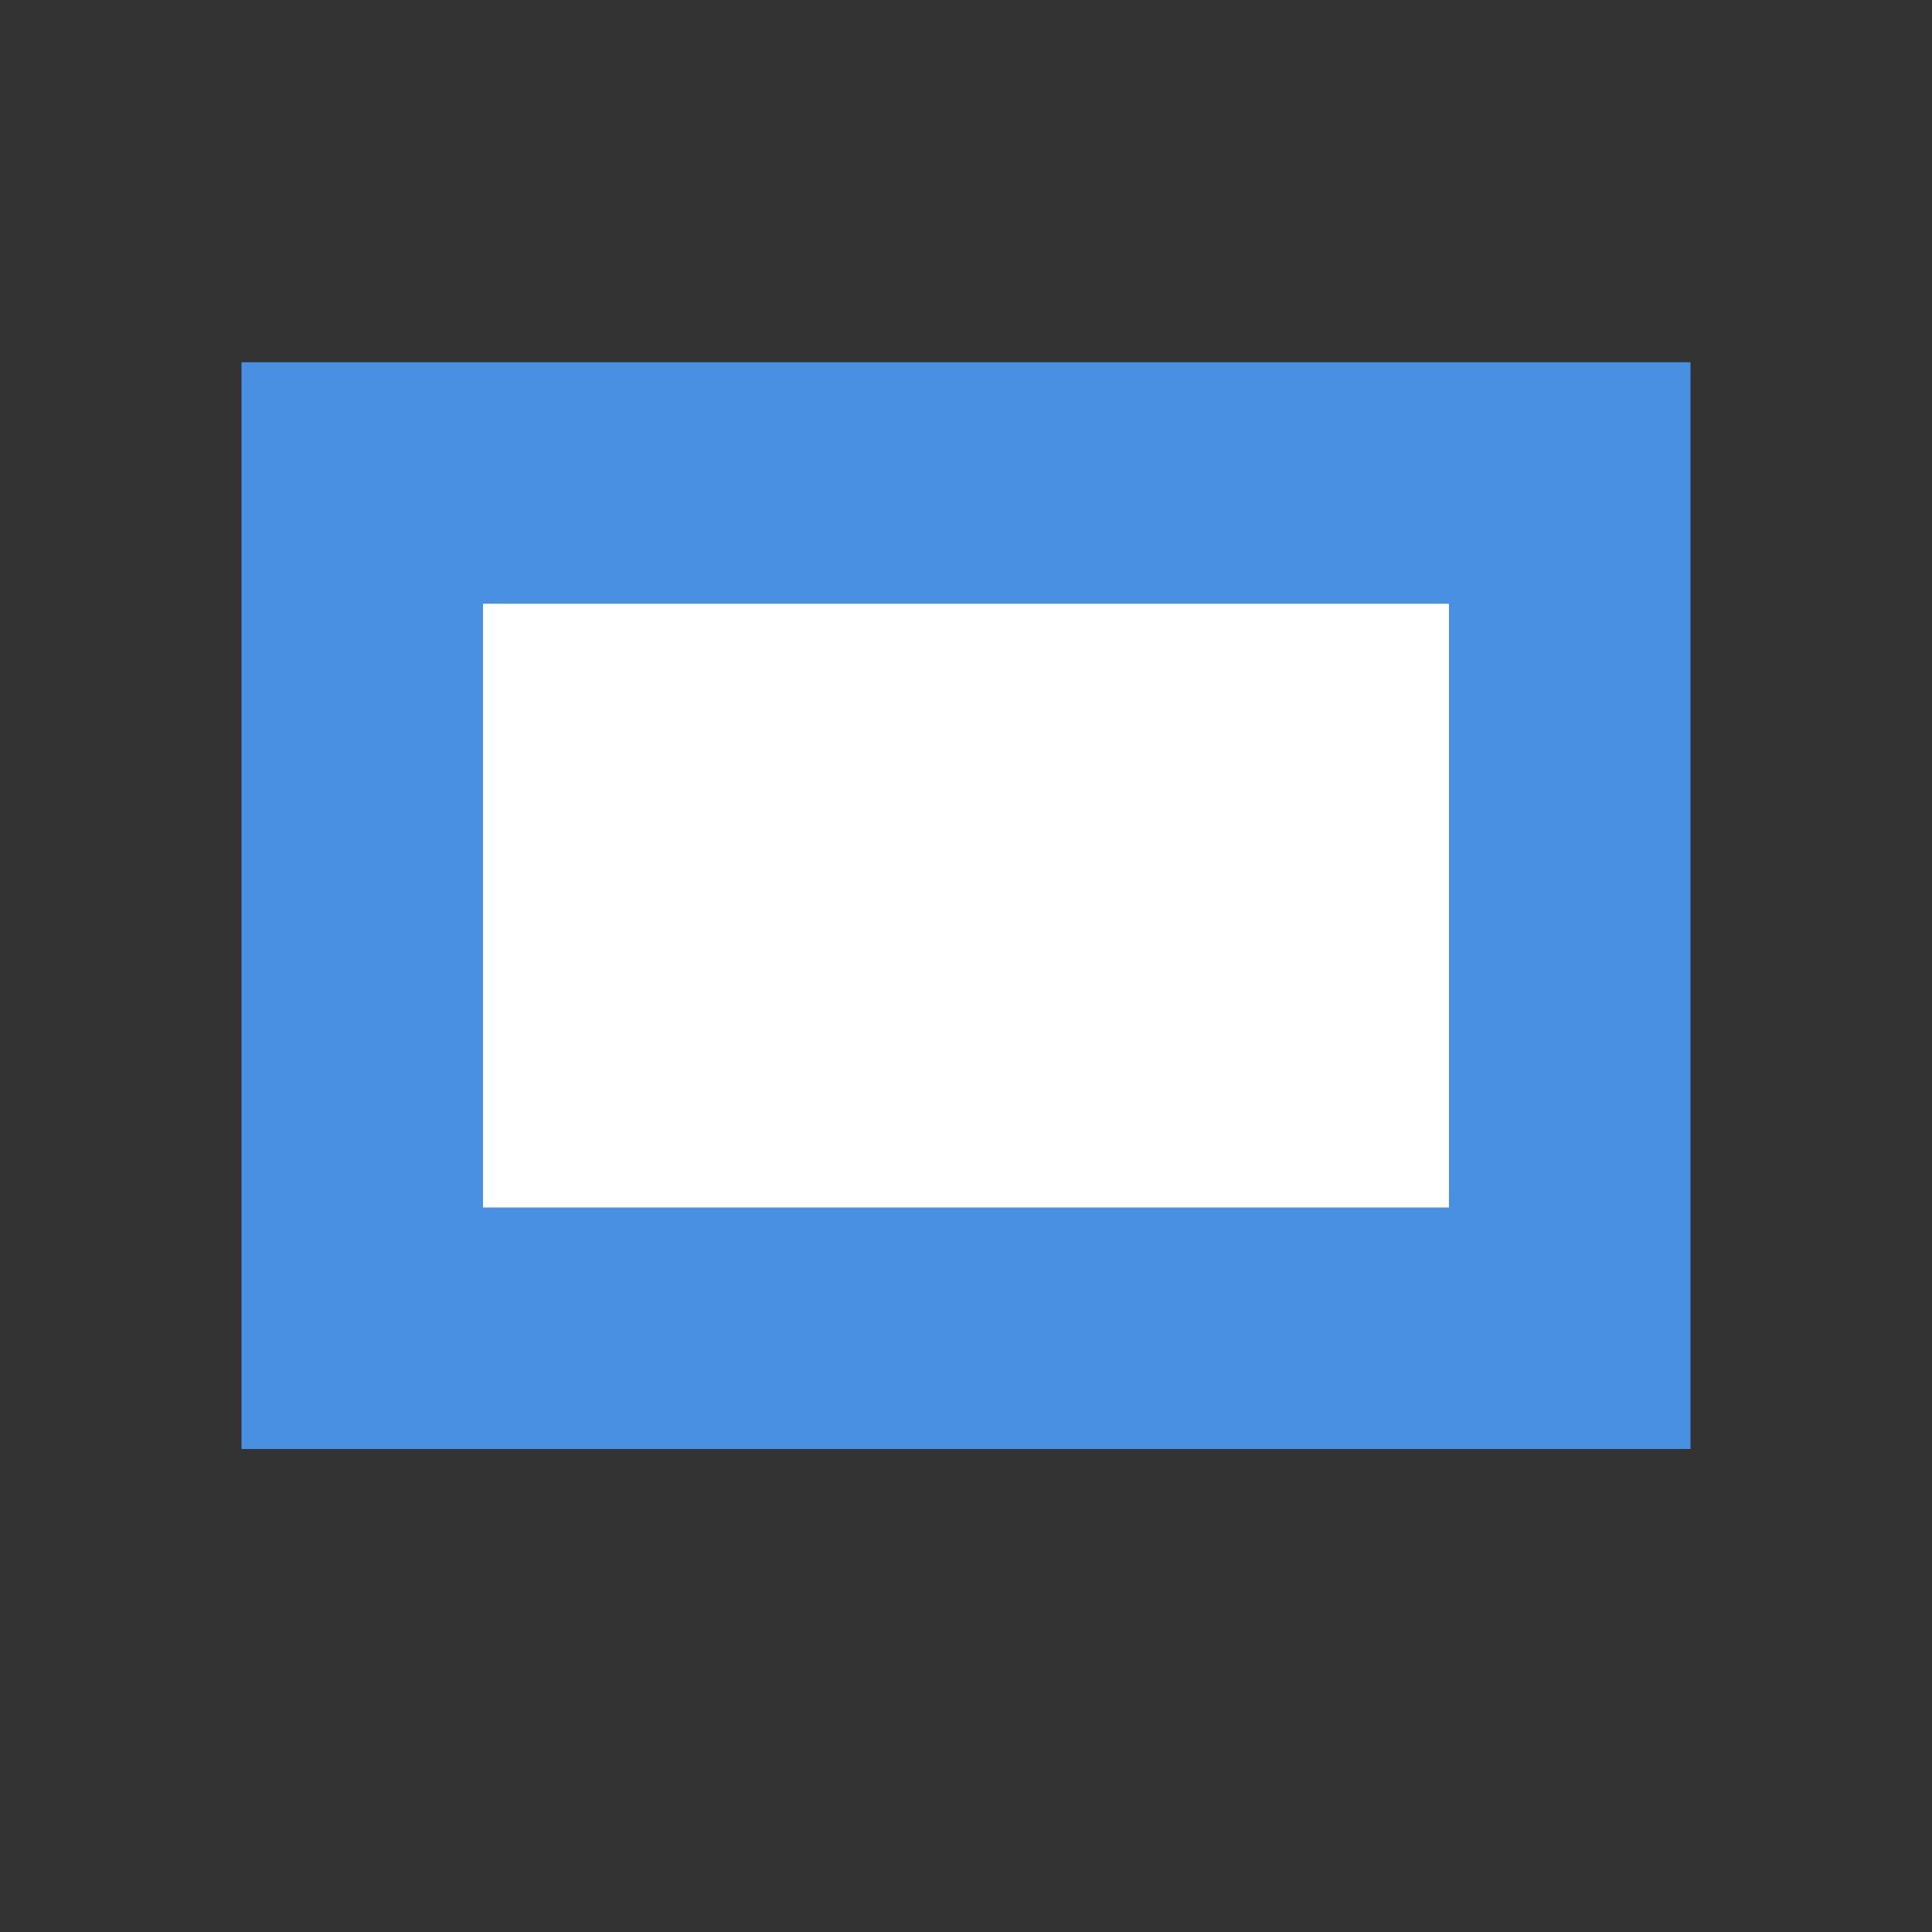<svg xmlns="http://www.w3.org/2000/svg" viewBox="0 0 64 64">
  <rect x="0" y="0" width="64" height="64" fill="#333333" stroke="none"/>
  <rect x="8" y="12" width="48" height="36" fill="#4A90E2"/>
  <rect x="16" y="20" width="32" height="20" fill="#fff"/>
</svg>